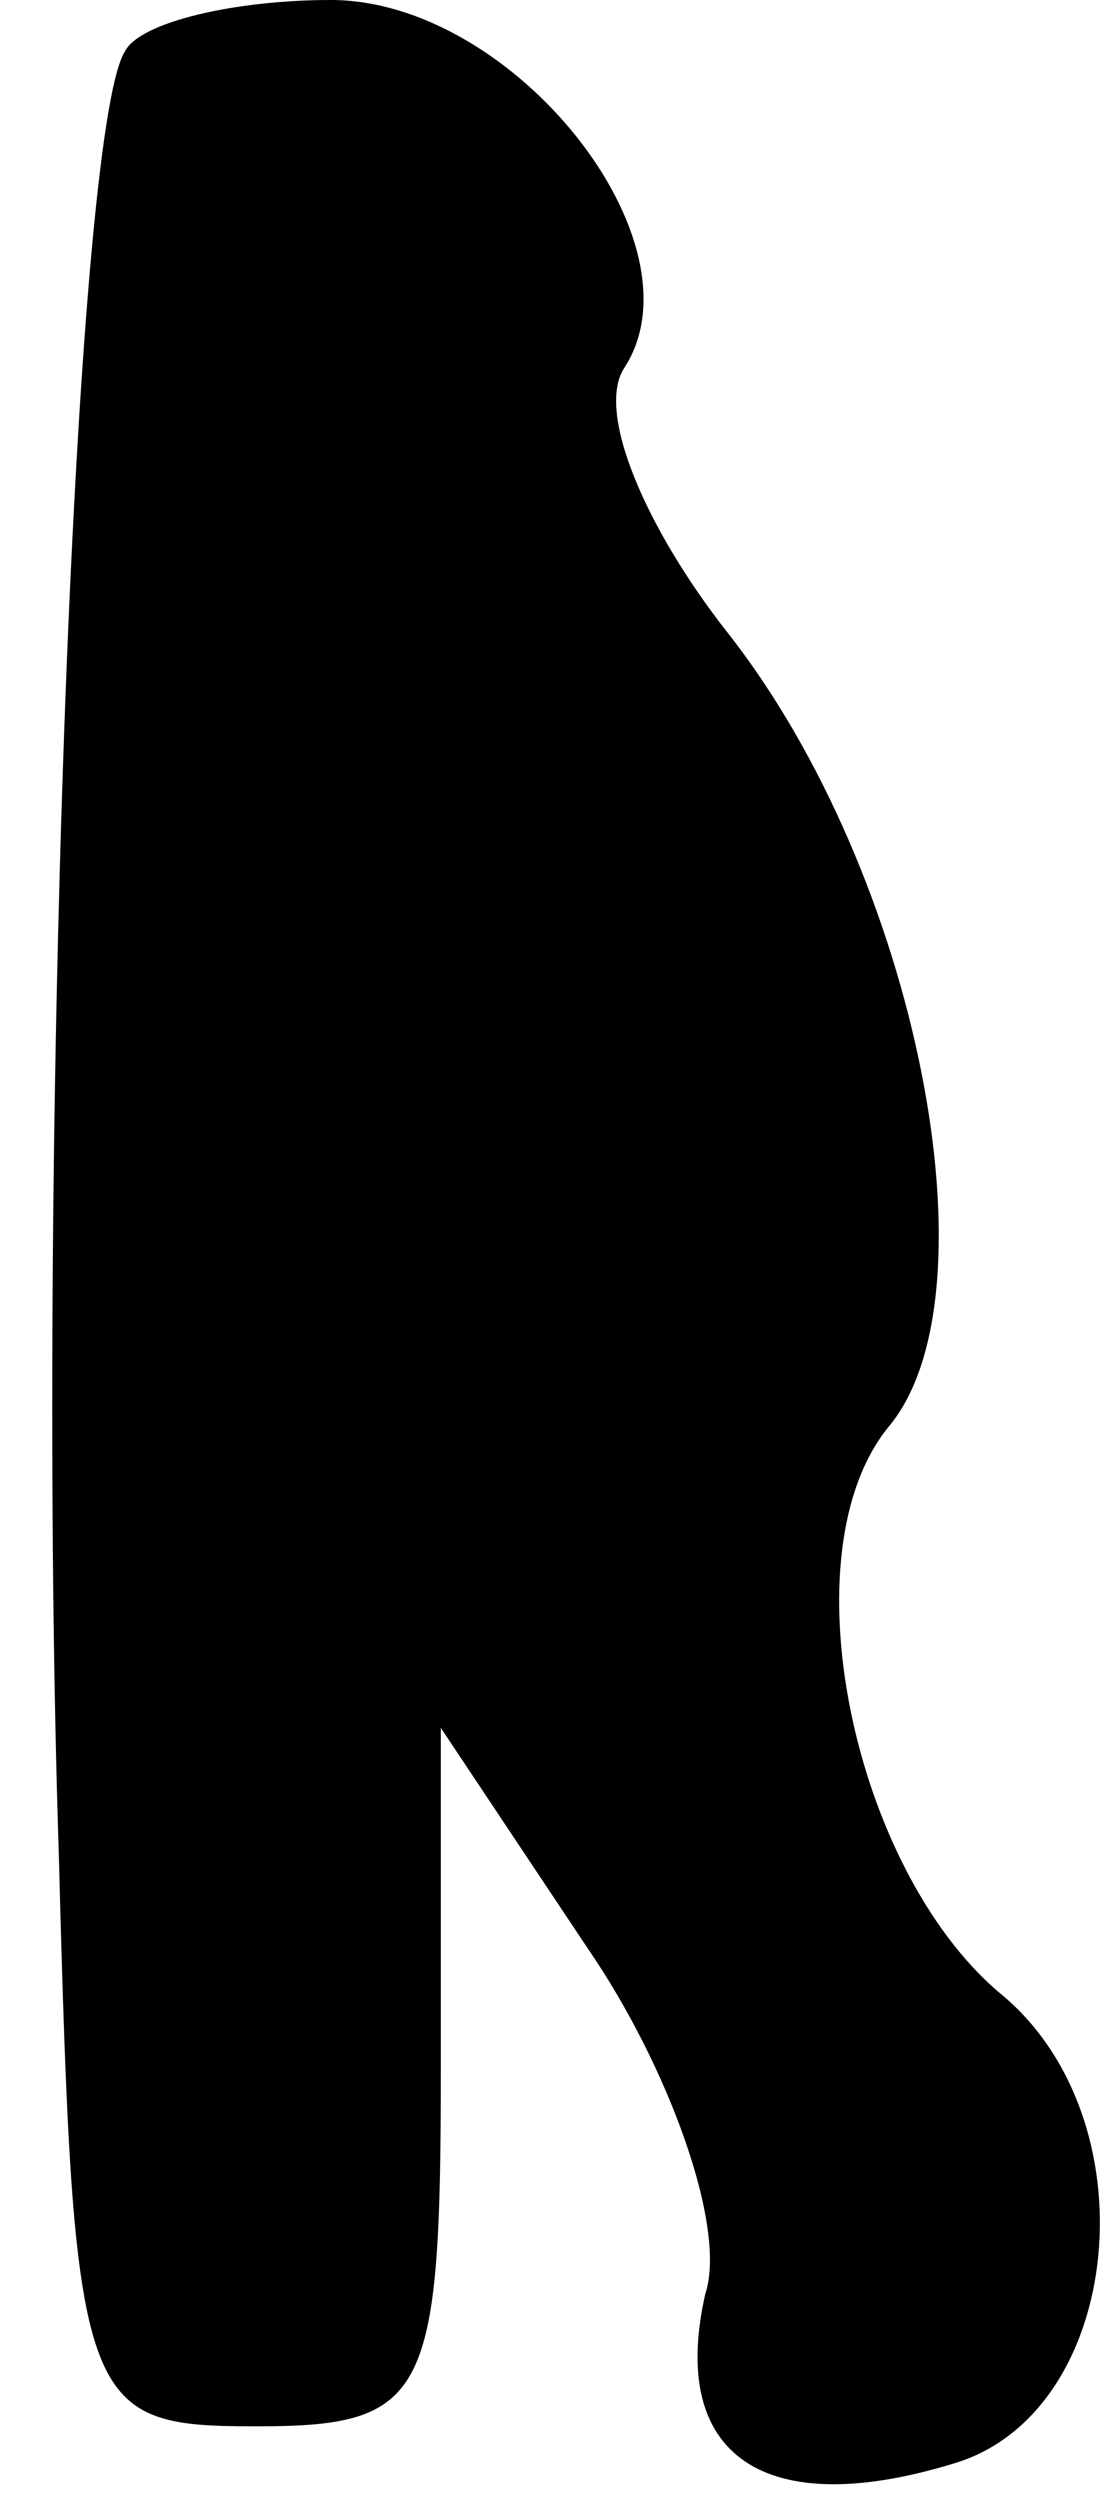 <?xml version="1.0" standalone="no"?>
<!DOCTYPE svg PUBLIC "-//W3C//DTD SVG 20010904//EN"
 "http://www.w3.org/TR/2001/REC-SVG-20010904/DTD/svg10.dtd">
<svg version="1.0" xmlns="http://www.w3.org/2000/svg"
 width="15pt" height="34pt" viewBox="0 0 15 34"
 preserveAspectRatio="xMidYMid meet">
<g transform="translate(0,34) scale(0.1,-0.1)"
fill="#000000" stroke="none">
<path fill="#000000" stroke="none" d="M17 333 c-7 -11 -12 -153 -9 -245 2
-76 3 -78 27 -78 23 0 25 4 25 48 l0 47 20 -30 c11 -16 19 -38 16 -47 -5 -22
8 -31 34 -23 23 7 27 47 6 64 -20 17 -29 60 -15 77 15 18 4 75 -22 108 -11 14
-18 30 -14 36 11 17 -15 50 -40 50 -13 0 -26 -3 -28 -7z"/>
</g>
</svg>
